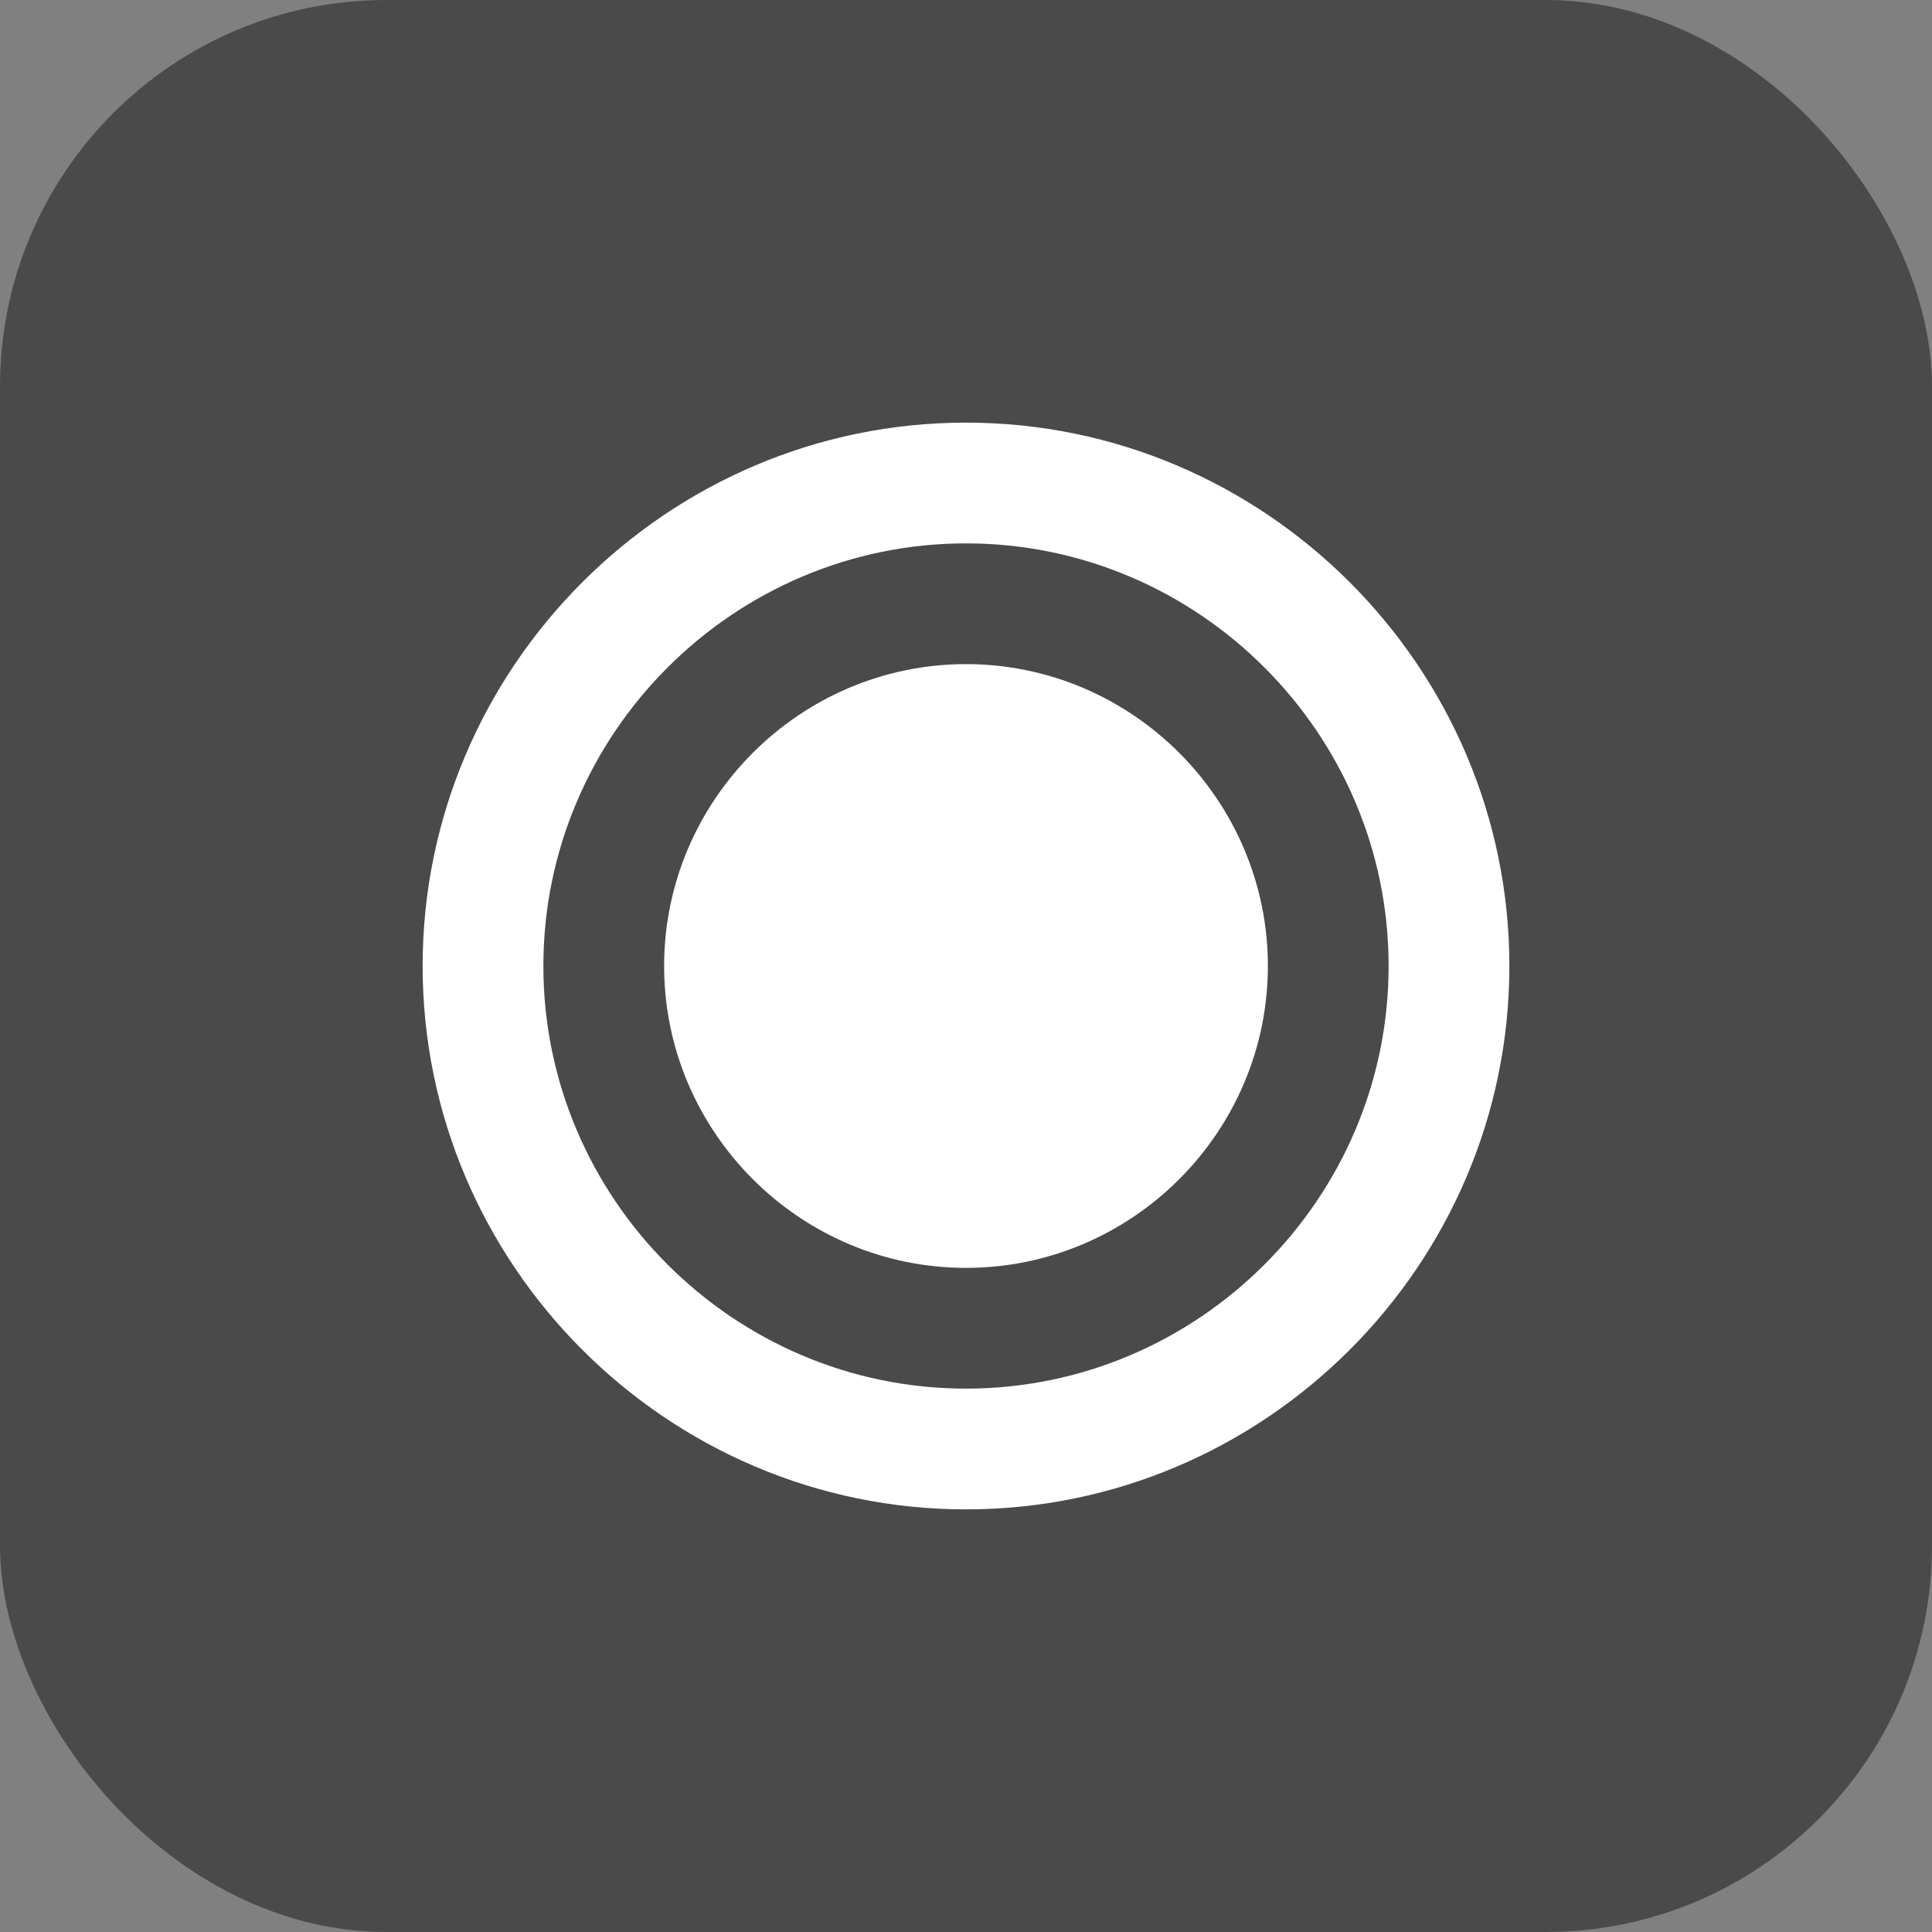 <?xml version="1.0" encoding="UTF-8"?>
<svg width="20px" height="20px" viewBox="0 0 20 20" version="1.1" xmlns="http://www.w3.org/2000/svg" xmlns:xlink="http://www.w3.org/1999/xlink">
    <rect x="0" y="0" width="20" height="20" fill="#808080" stroke="none"/>
    <title>6B841172-F803-4FD2-BCB6-E2F58C1A250D</title>
    <defs>
        <rect id="path-1" x="0" y="0" width="20" height="20" rx="4"></rect>
        <path d="M5.833,2.708 C4.115,2.708 2.708,4.115 2.708,5.833 C2.708,7.552 4.115,8.958 5.833,8.958 C7.552,8.958 8.958,7.552 8.958,5.833 C8.958,4.115 7.552,2.708 5.833,2.708 L5.833,2.708 Z M5.833,0.208 C2.74,0.208 0.208,2.74 0.208,5.833 C0.208,8.927 2.74,11.458 5.833,11.458 C8.927,11.458 11.458,8.927 11.458,5.833 C11.458,2.74 8.927,0.208 5.833,0.208 L5.833,0.208 Z M5.833,10.208 C3.427,10.208 1.458,8.24 1.458,5.833 C1.458,3.427 3.427,1.458 5.833,1.458 C8.24,1.458 10.208,3.427 10.208,5.833 C10.208,8.24 8.24,10.208 5.833,10.208 L5.833,10.208 Z" id="path-3"></path>
    </defs>
    <g id="UX-391-&amp;-392-VidyoConnector-Sample-app-on-Windows-&amp;-MacOS-v7" stroke="none" stroke-width="1" fill="none" fill-rule="evenodd">
        <g id="Assets" transform="translate(-48, -71)">
            <g id="start-recording" transform="translate(48, 48)">
                <g id="icon_start_recording" transform="translate(0, 23)">
                    <mask id="mask-2" fill="white">
                        <use xlink:href="#path-1"></use>
                    </mask>
                    <use id="bg" fill="#4A4A4A" xlink:href="#path-1"></use>
                    <g id="Icon" transform="translate(4.167, 4.167)">
                        <mask id="mask-4" fill="white">
                            <use xlink:href="#path-3"></use>
                        </mask>
                        <use id="ic_moderator_recording" fill="#FFFFFF" xlink:href="#path-3"></use>
                    </g>
                </g>
            </g>
        </g>
    </g>
</svg>
